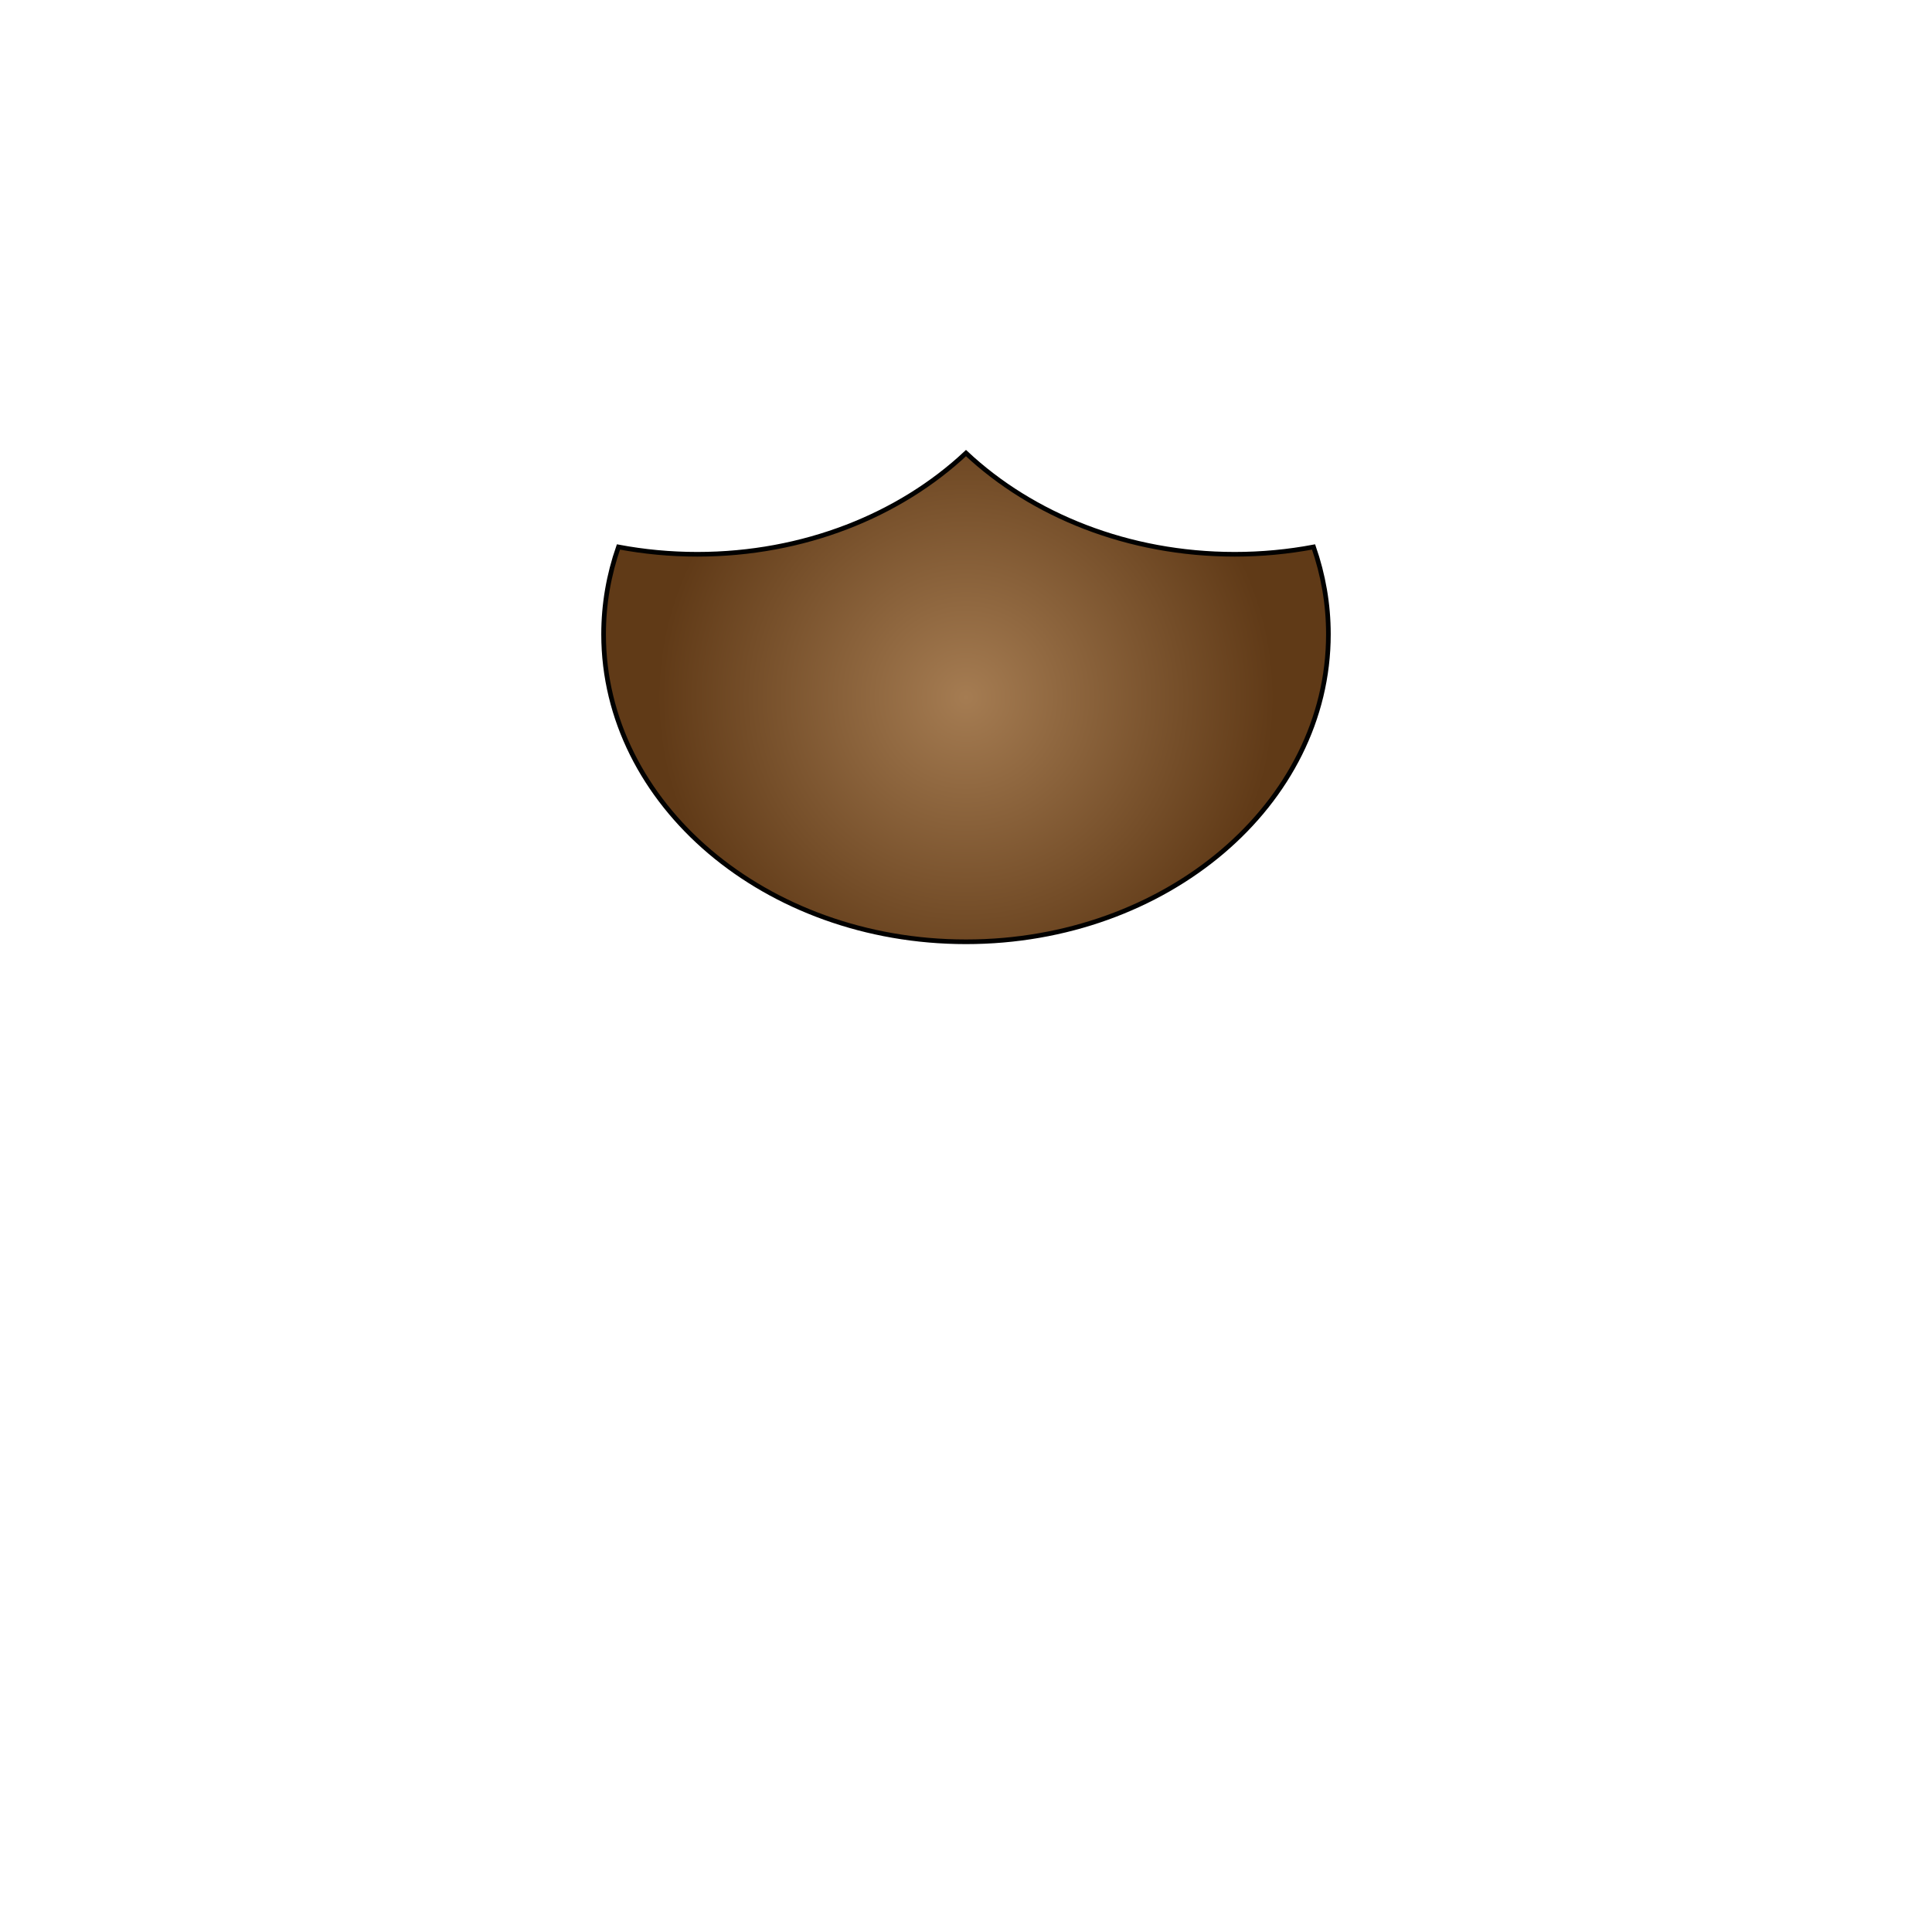 <svg width="1660" height="1660" viewBox="0 0 1660 1660" fill="none" xmlns="http://www.w3.org/2000/svg">
<path d="M830 389.3C773.03 442.69 690.69 476.24 599.12 476.24C575.85 476.24 553.18 474.06 531.37 469.95C523.09 493.73 518.62 518.91 518.62 544.97C518.62 690.9 658.03 809.2 830 809.2C1001.97 809.2 1141.38 690.9 1141.38 544.97C1141.38 518.91 1136.91 493.73 1128.63 469.95C1106.82 474.06 1084.15 476.24 1060.88 476.24C969.31 476.24 886.97 442.7 830 389.3Z" fill="url(#paint0_radial_87_19141)" stroke="#010101" stroke-width="4" stroke-miterlimit="10"/>
<defs>
<radialGradient id="paint0_radial_87_19141" cx="0" cy="0" r="1" gradientUnits="userSpaceOnUse" gradientTransform="translate(830 599.253) scale(265.553)">
<stop stop-color="#A57C52"/>
<stop offset="1" stop-color="#603A17"/>
</radialGradient>
</defs>
</svg>
